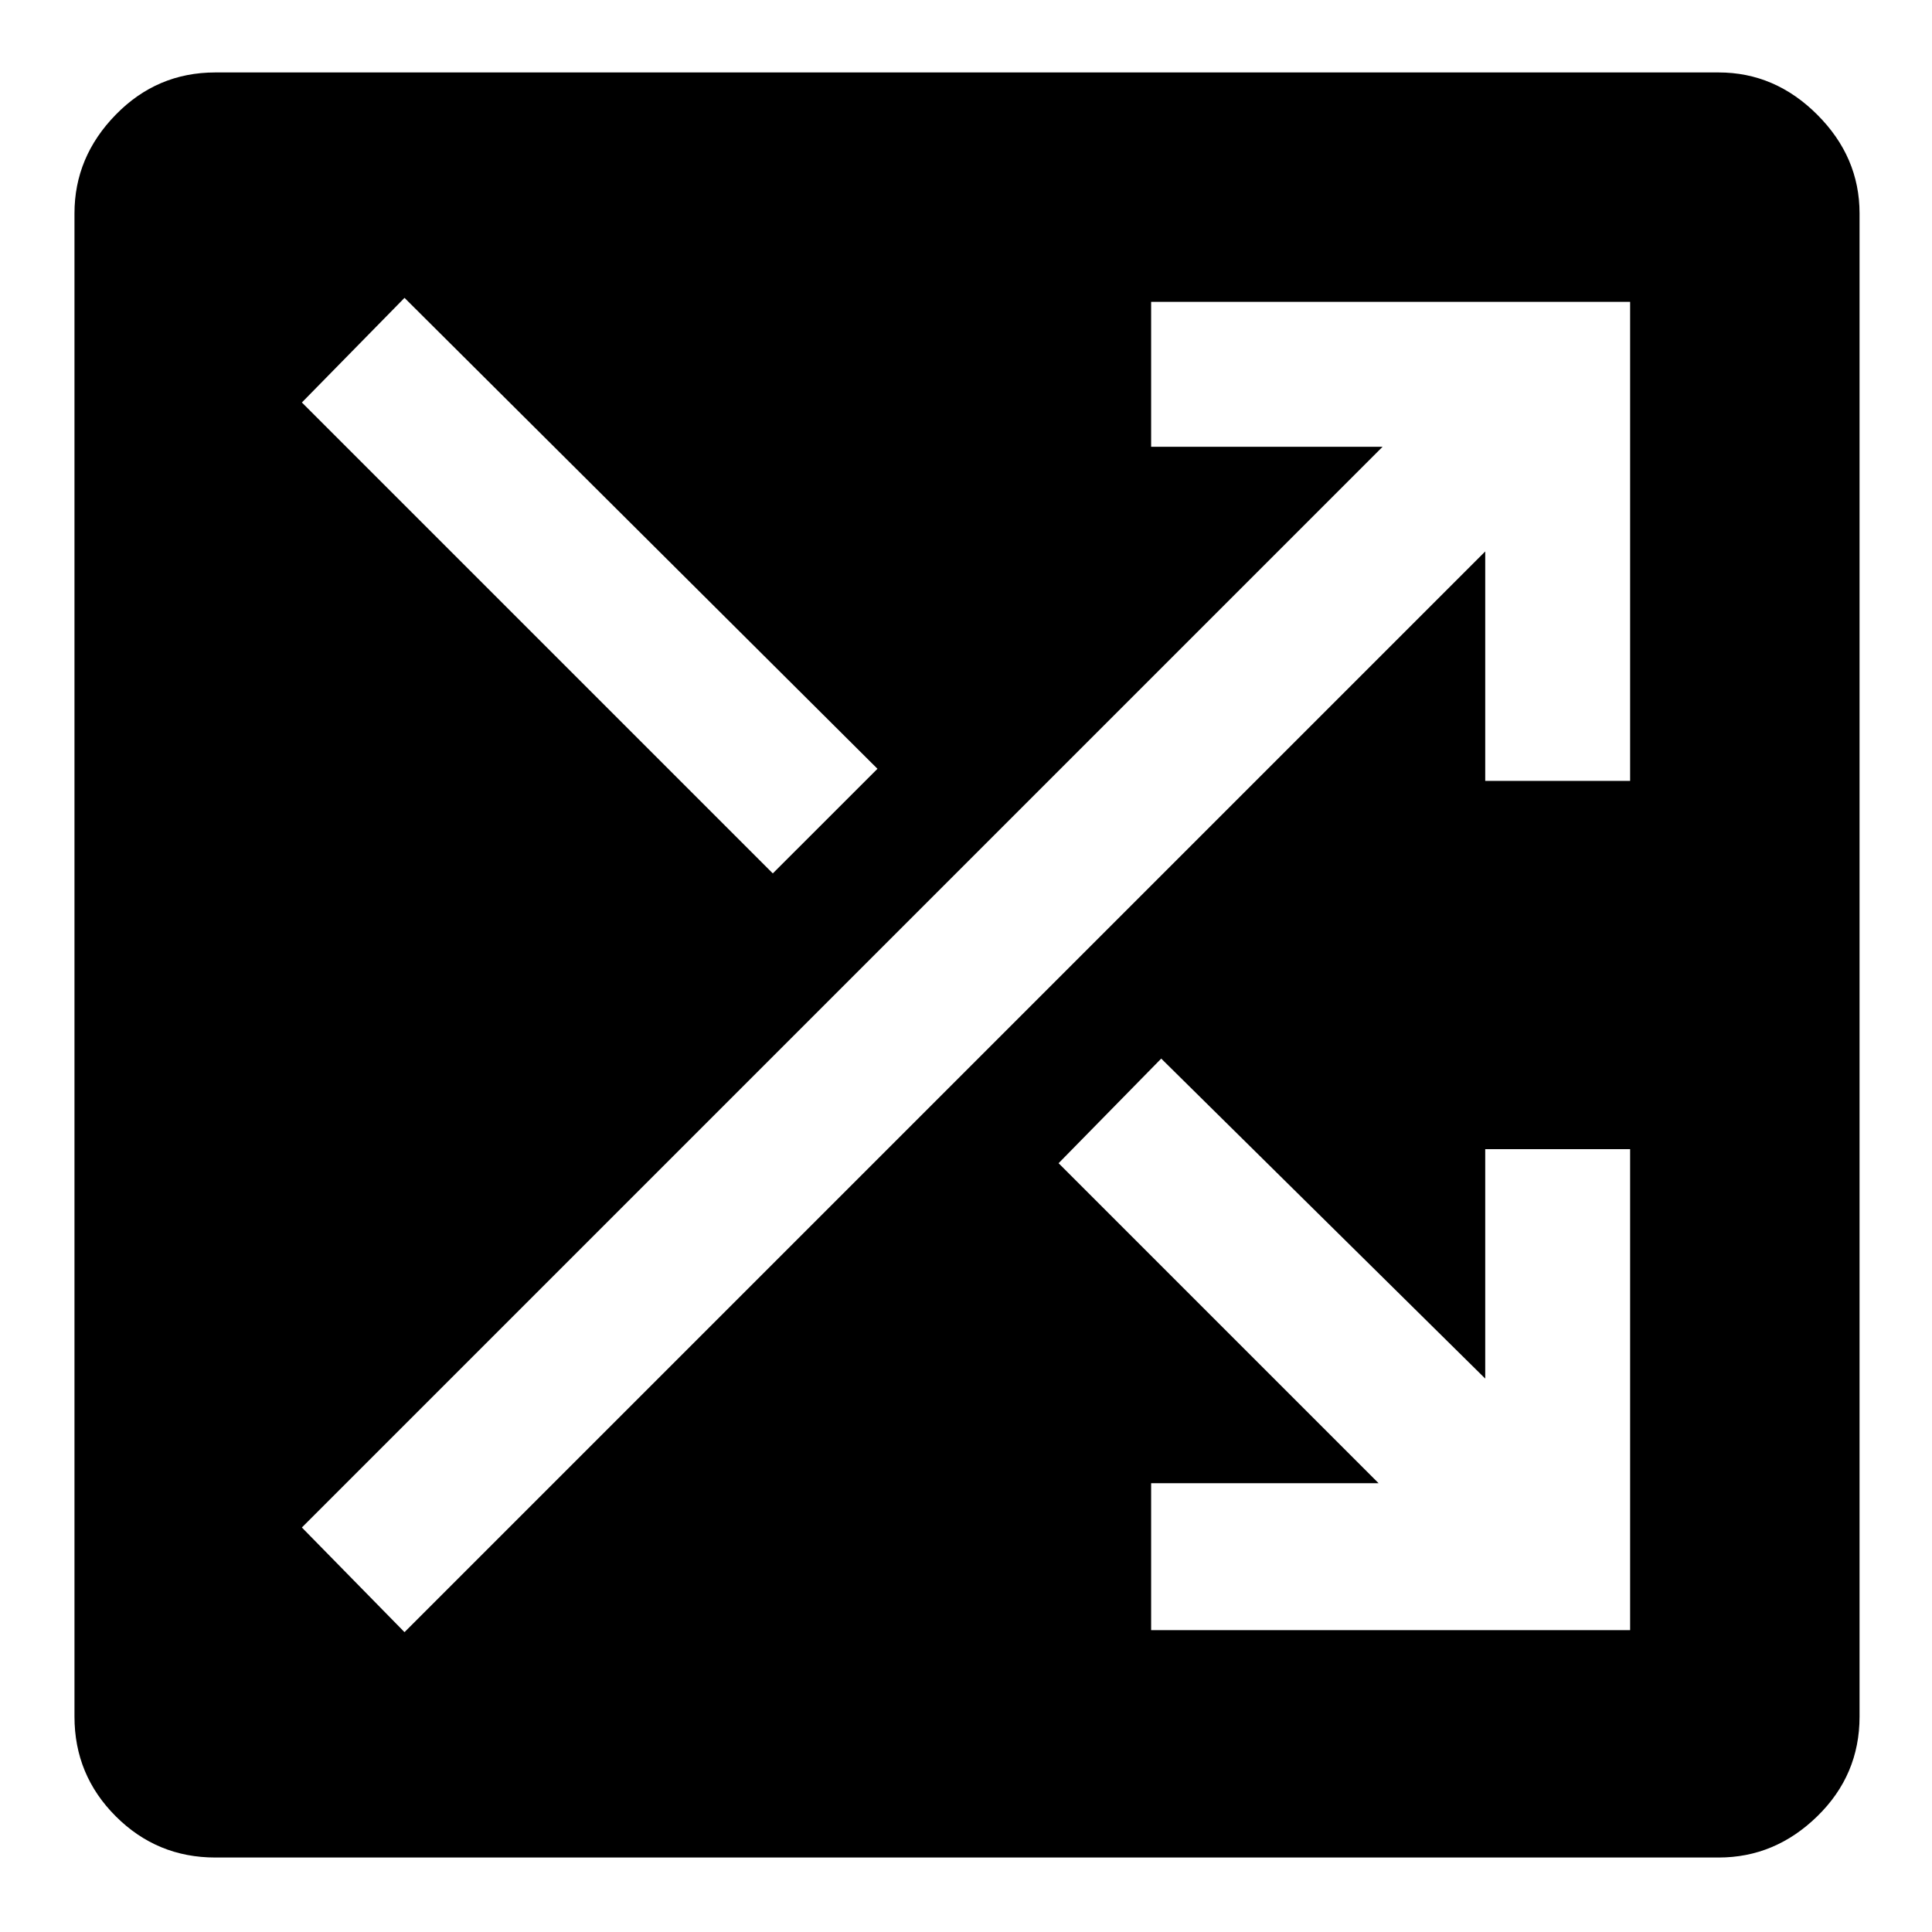 <svg xmlns="http://www.w3.org/2000/svg" height="40" width="40"><path d="M4.458 38.458q-1.208 0-2.062-.854-.854-.854-.854-2.062V4.417q0-1.167.854-2.042Q3.25 1.5 4.458 1.5h31.125q1.167 0 2.042.875.875.875.875 2.042v31.125q0 1.208-.875 2.062-.875.854-2.042.854ZM16 18.083l2.167-2.166-9.792-9.75L6.25 8.333Zm7.833 15.667h9.917v-9.958h-3v4.75l-6.708-6.625-2.125 2.166 6.625 6.625h-4.709Zm-15.458.042L30.75 11.417v4.75h3V6.25h-9.917v3h4.792L6.25 31.625Z"/></svg>